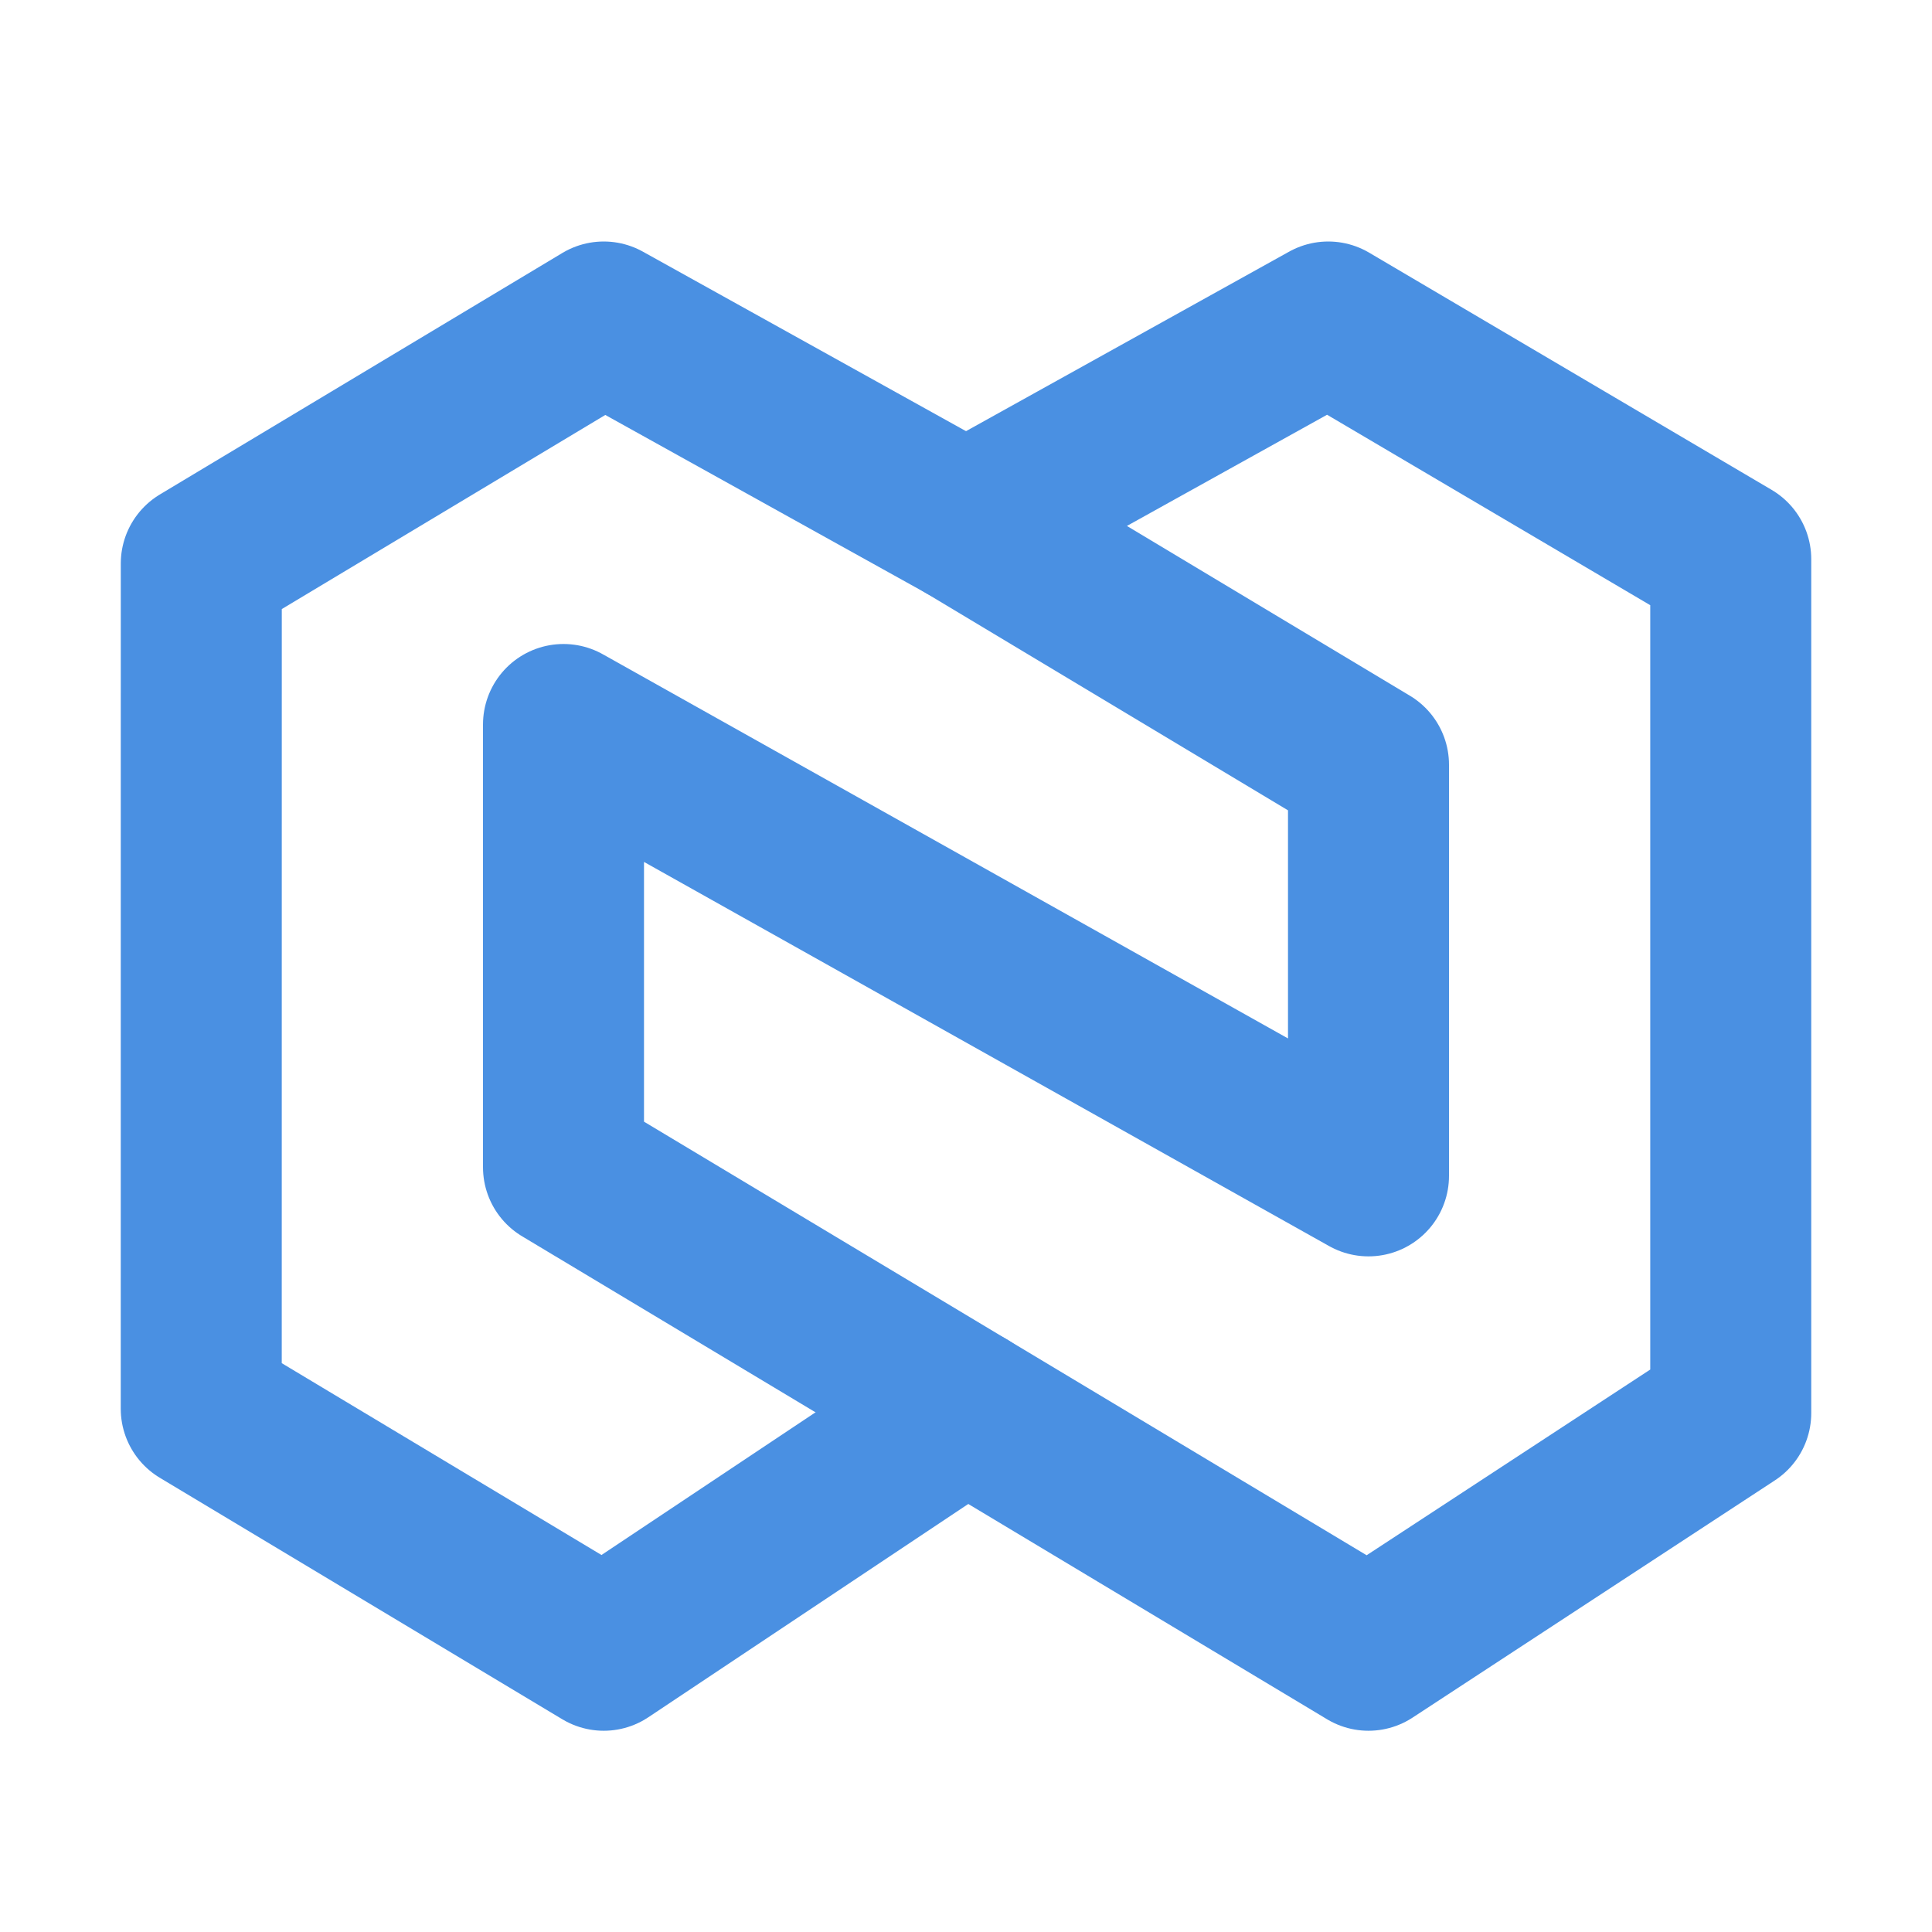 <?xml version="1.0" encoding="UTF-8"?><svg width="21" height="21" viewBox="0 0 48 48" fill="none" xmlns="http://www.w3.org/2000/svg"><path d="M33 8L24 13L34 19V29.214L14 18V29L34 41L43 35.107V13.893L33 8Z" stroke="#4a90e2" stroke-width="4" stroke-linecap="round" stroke-linejoin="round"/><path d="M24 35L15 41L5 35L5.001 14L15 8L24 13" stroke="#4a90e2" stroke-width="4" stroke-linecap="round" stroke-linejoin="round"/></svg>